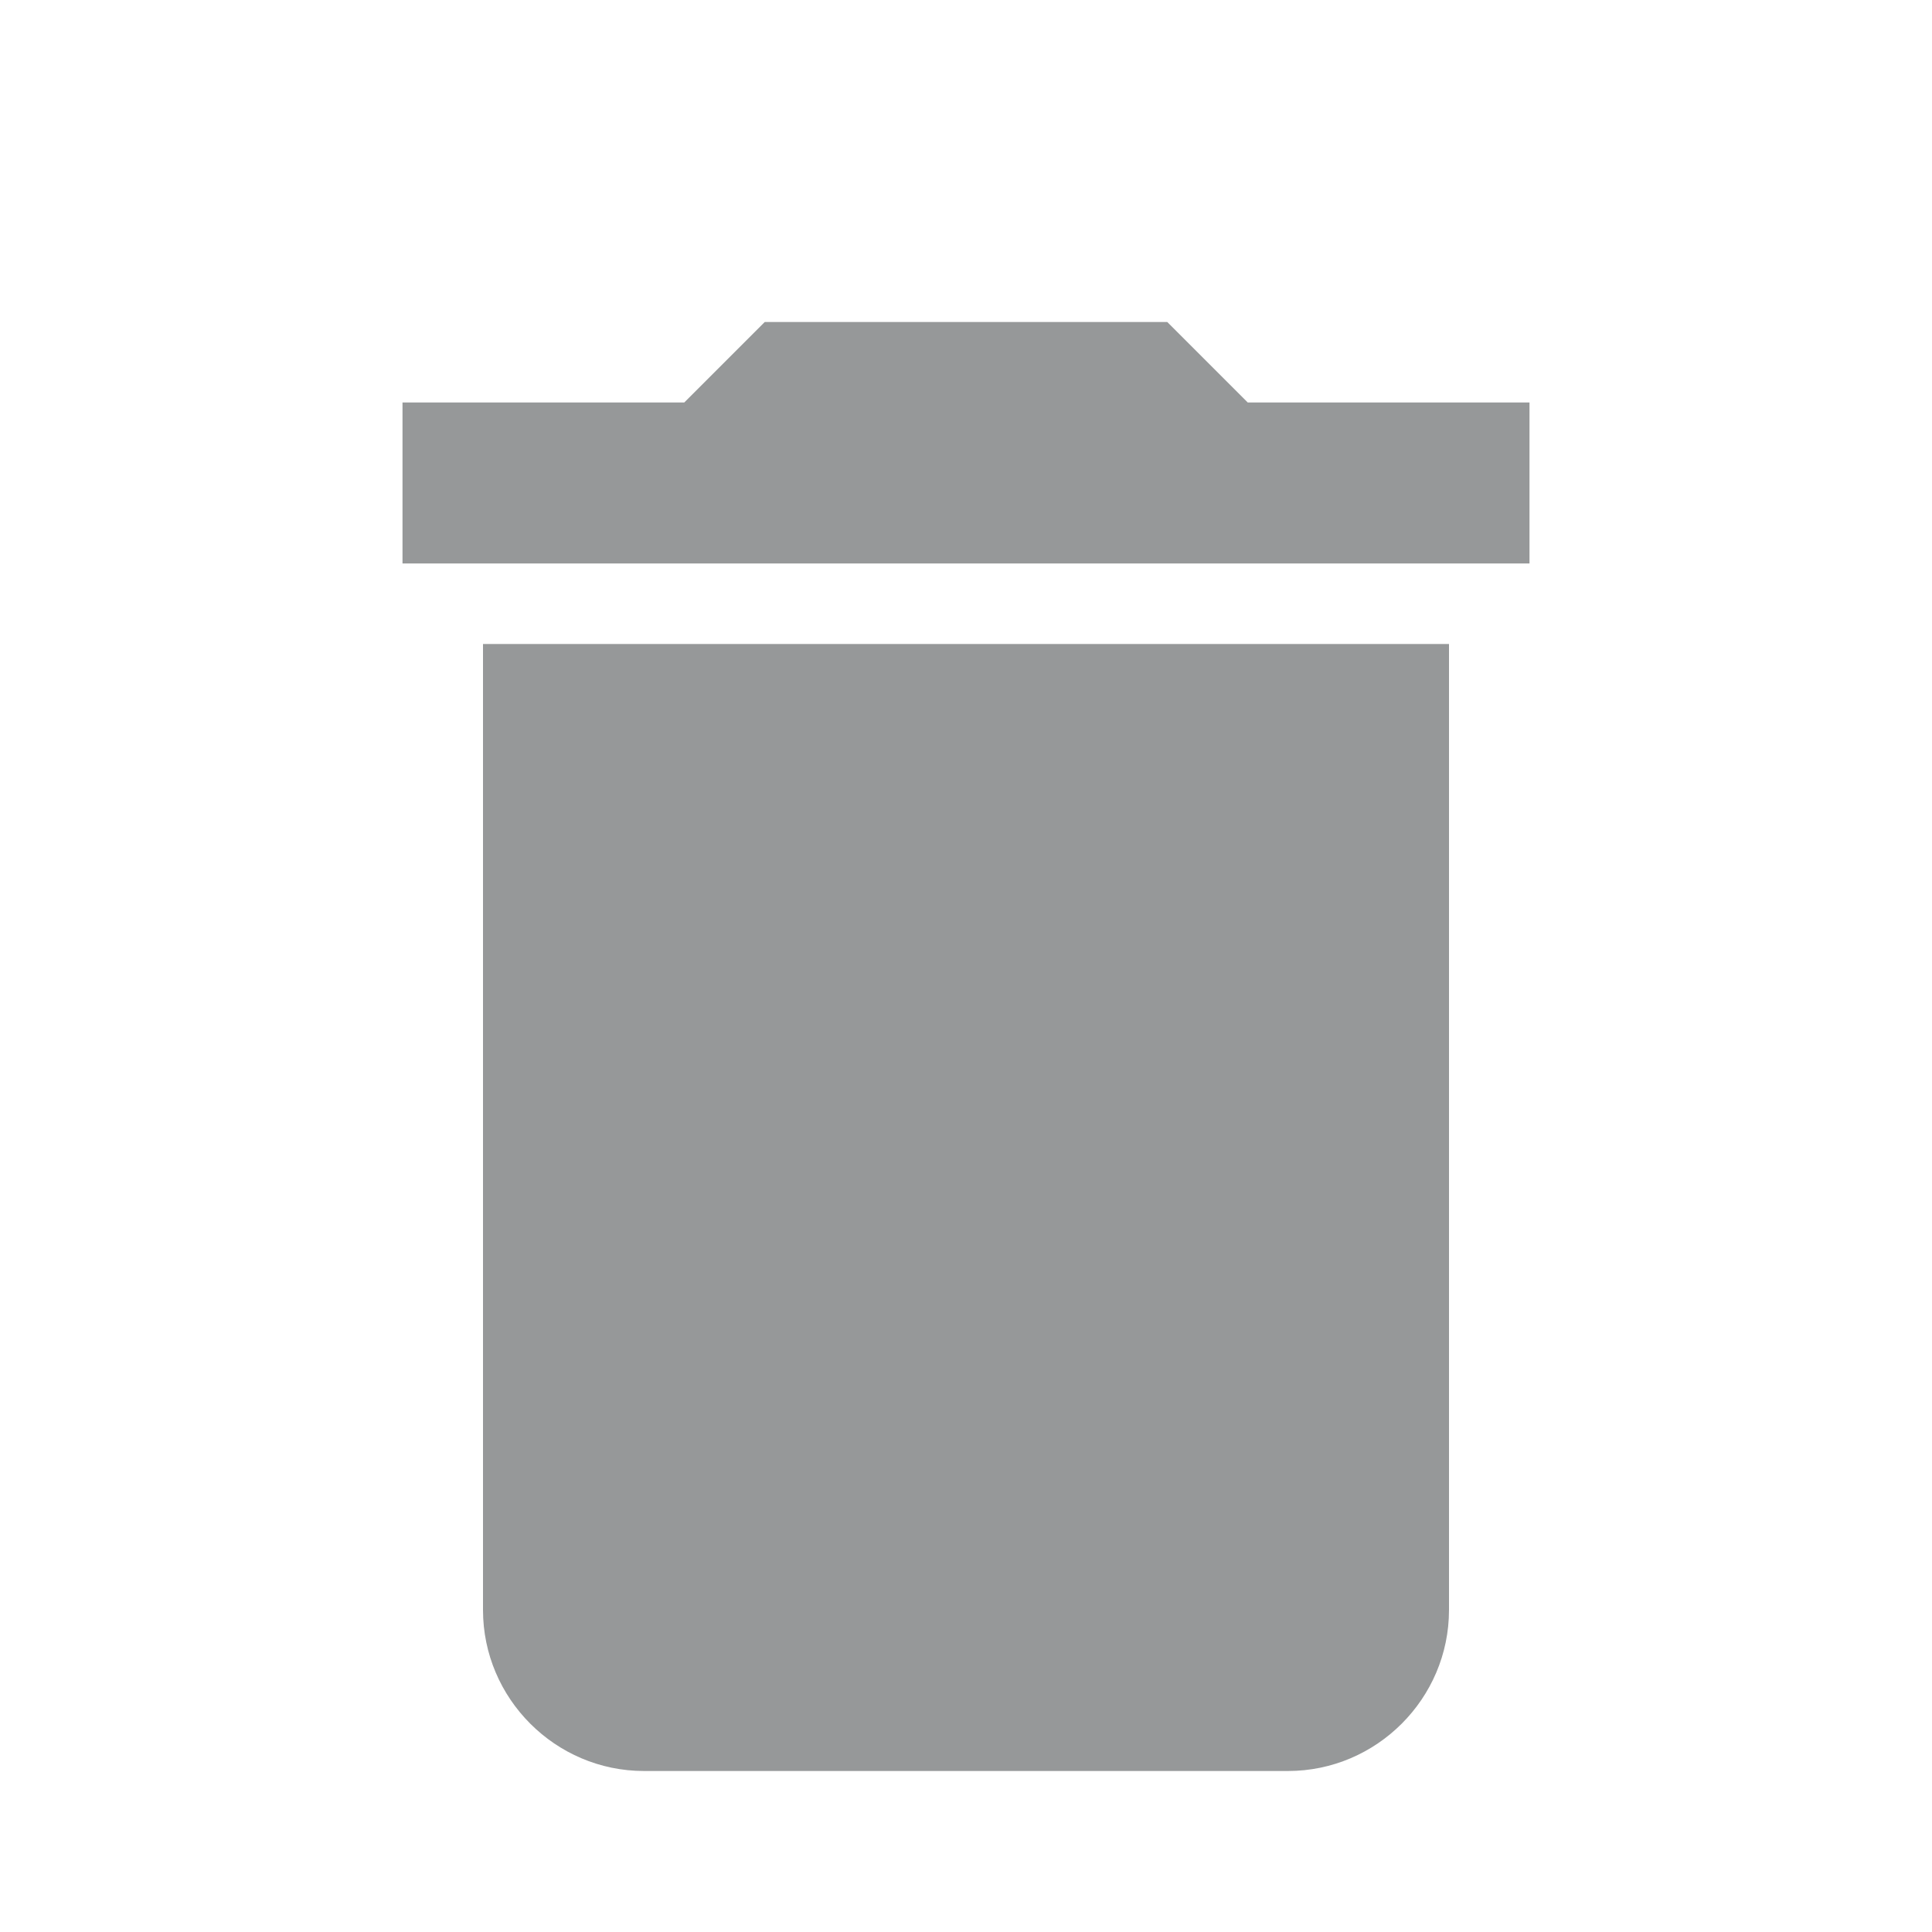 <svg width="24" height="24" viewBox="0 0 24 24" xmlns="http://www.w3.org/2000/svg">
    <path d="M6 20c0 1.1.9 2 2 2h8c1.1 0 2-.9 2-2V8H6v12zM19 5h-3.5l-1-1h-5l-1 1H5v2h14V5z" fill="#969899" fill-rule="evenodd"/>
</svg>
